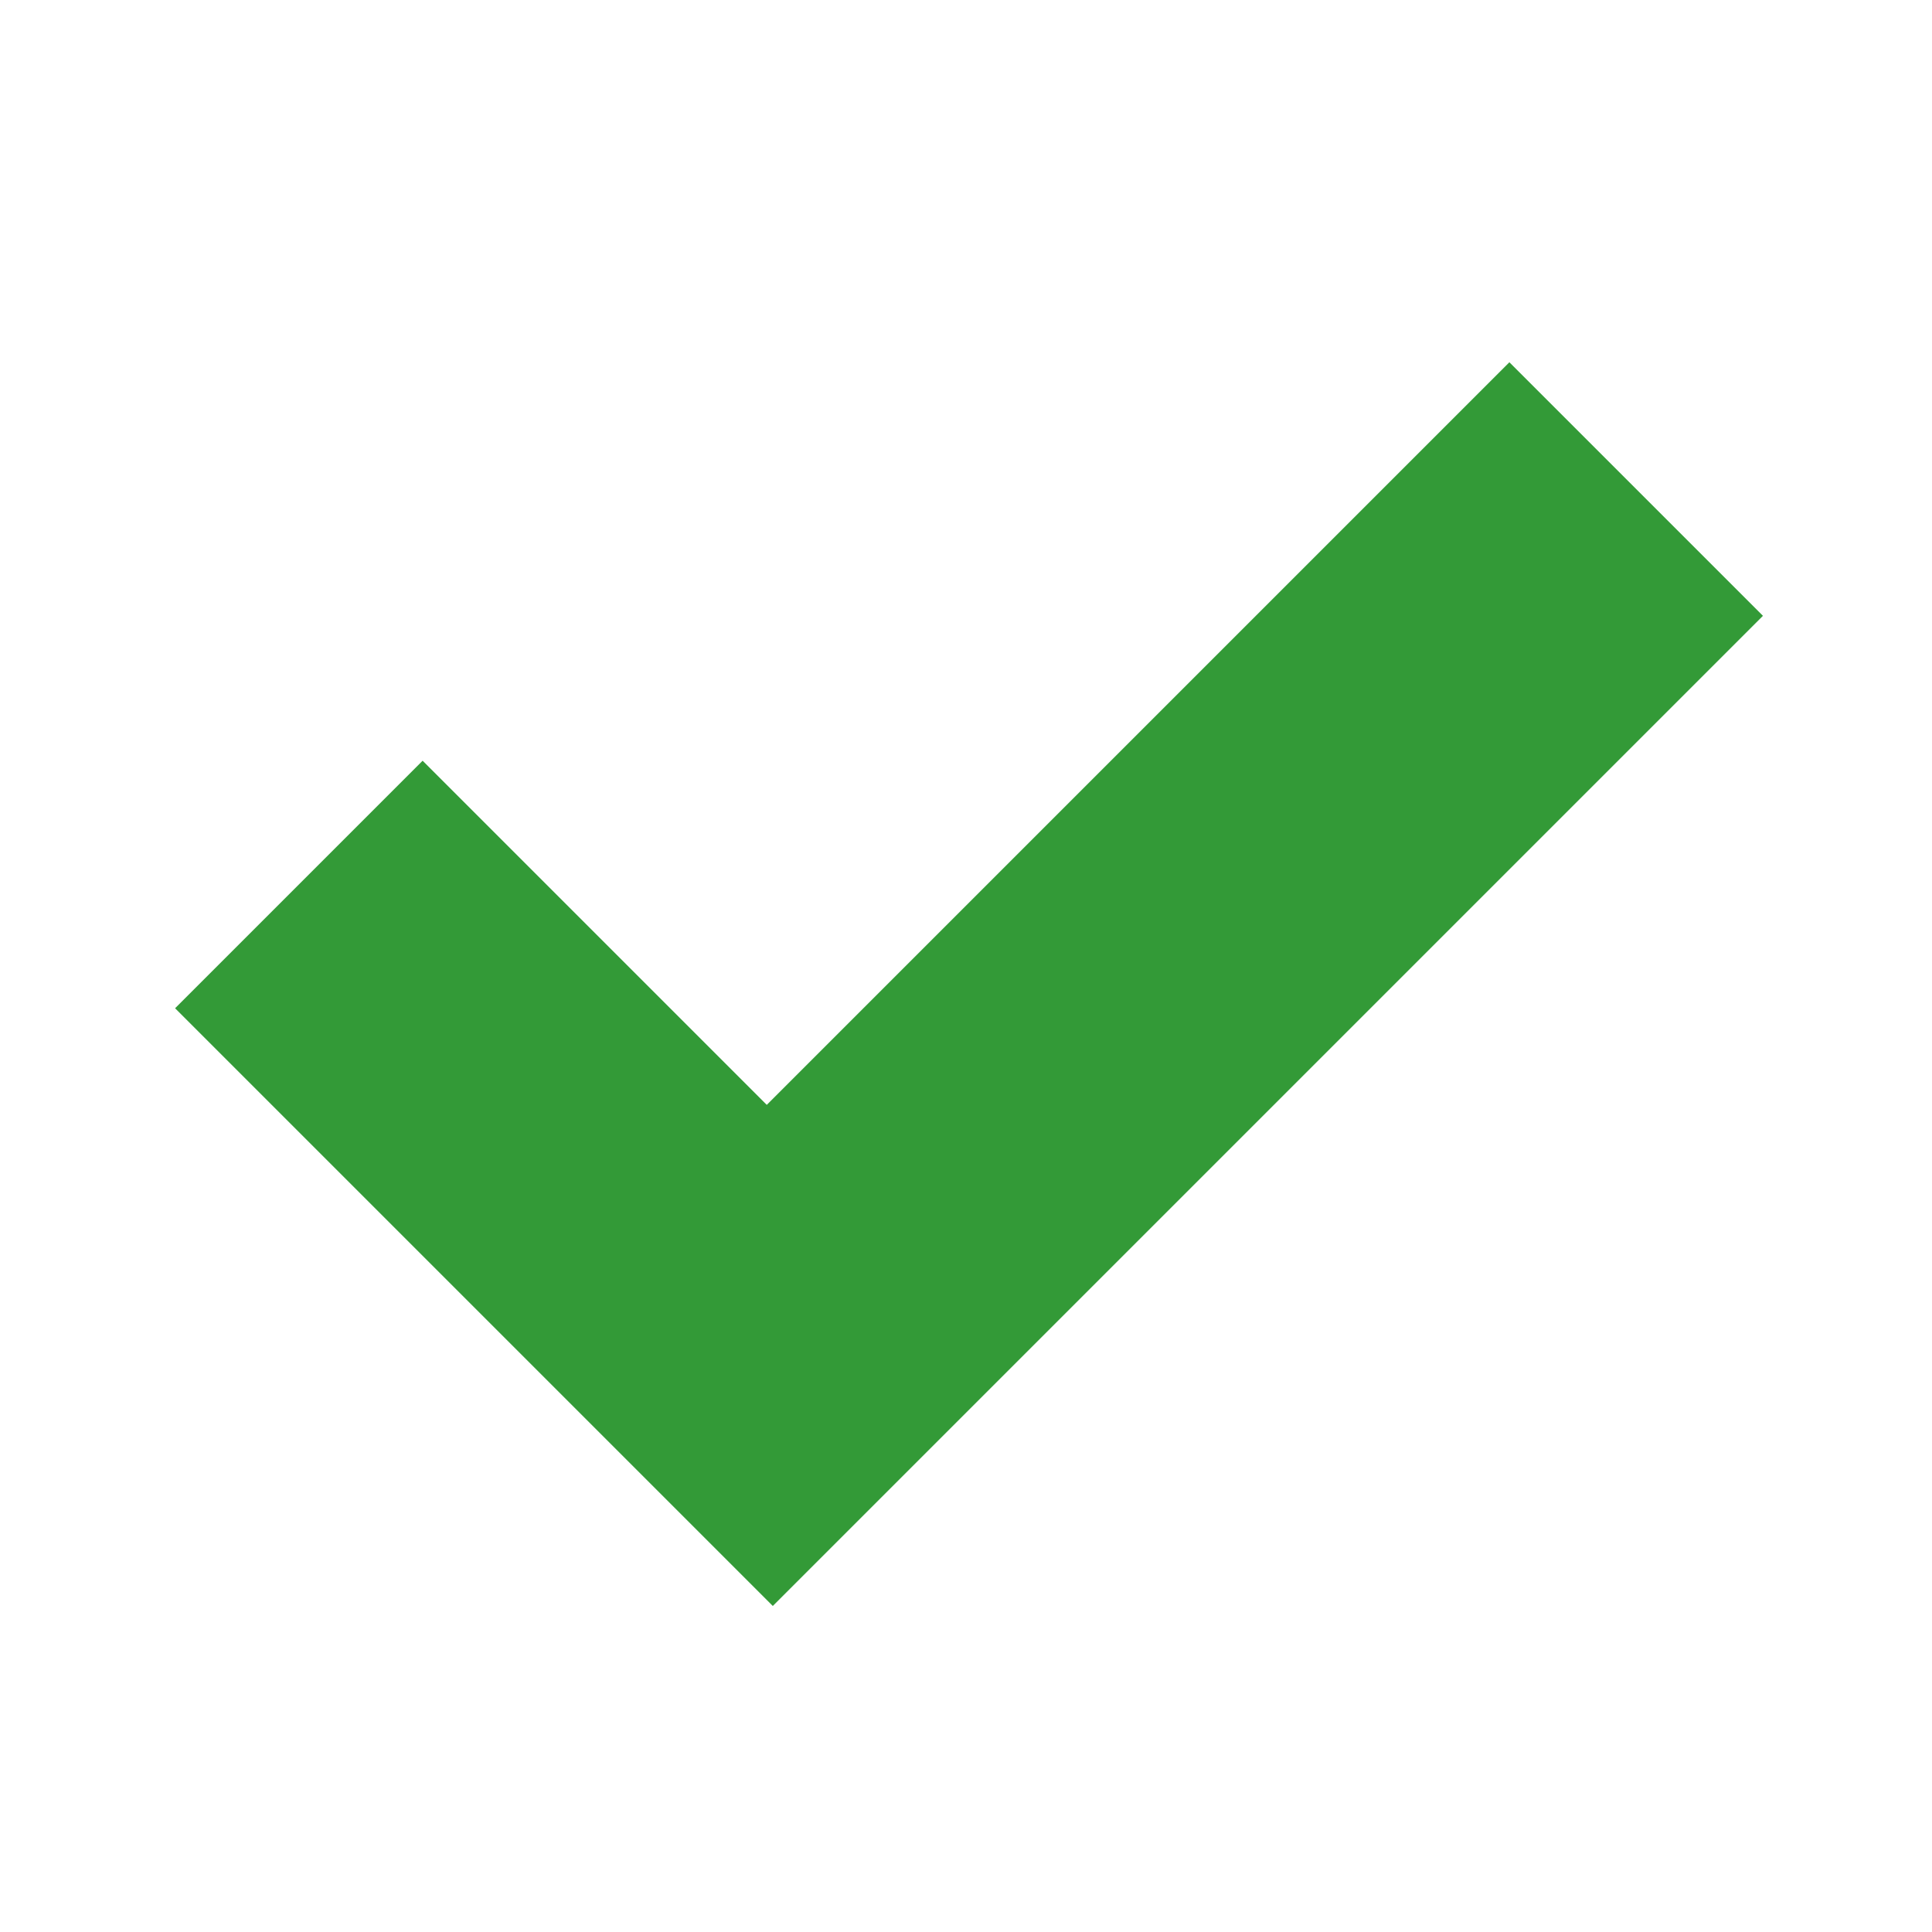 <?xml version="1.0" encoding="utf-8"?>
<!-- Generator: Adobe Illustrator 19.2.0, SVG Export Plug-In . SVG Version: 6.00 Build 0)  -->
<svg version="1.1" id="Ebene_1" xmlns="http://www.w3.org/2000/svg" xmlns:xlink="http://www.w3.org/1999/xlink" x="0px" y="0px"
	 width="32px" height="32px" viewBox="0 0 32 32" style="enable-background:new 0 0 32 32;" xml:space="preserve">
<style type="text/css">
	.st0{fill:#339A37;}
</style>
<g transform="translate(128 1504)">
	<path class="st0" d="M-103-1498l-12.3,12.3l-5.7-5.7l-4.1,4.1l9.9,9.9l16.4-16.4L-103-1498z"/>
</g>
</svg>
